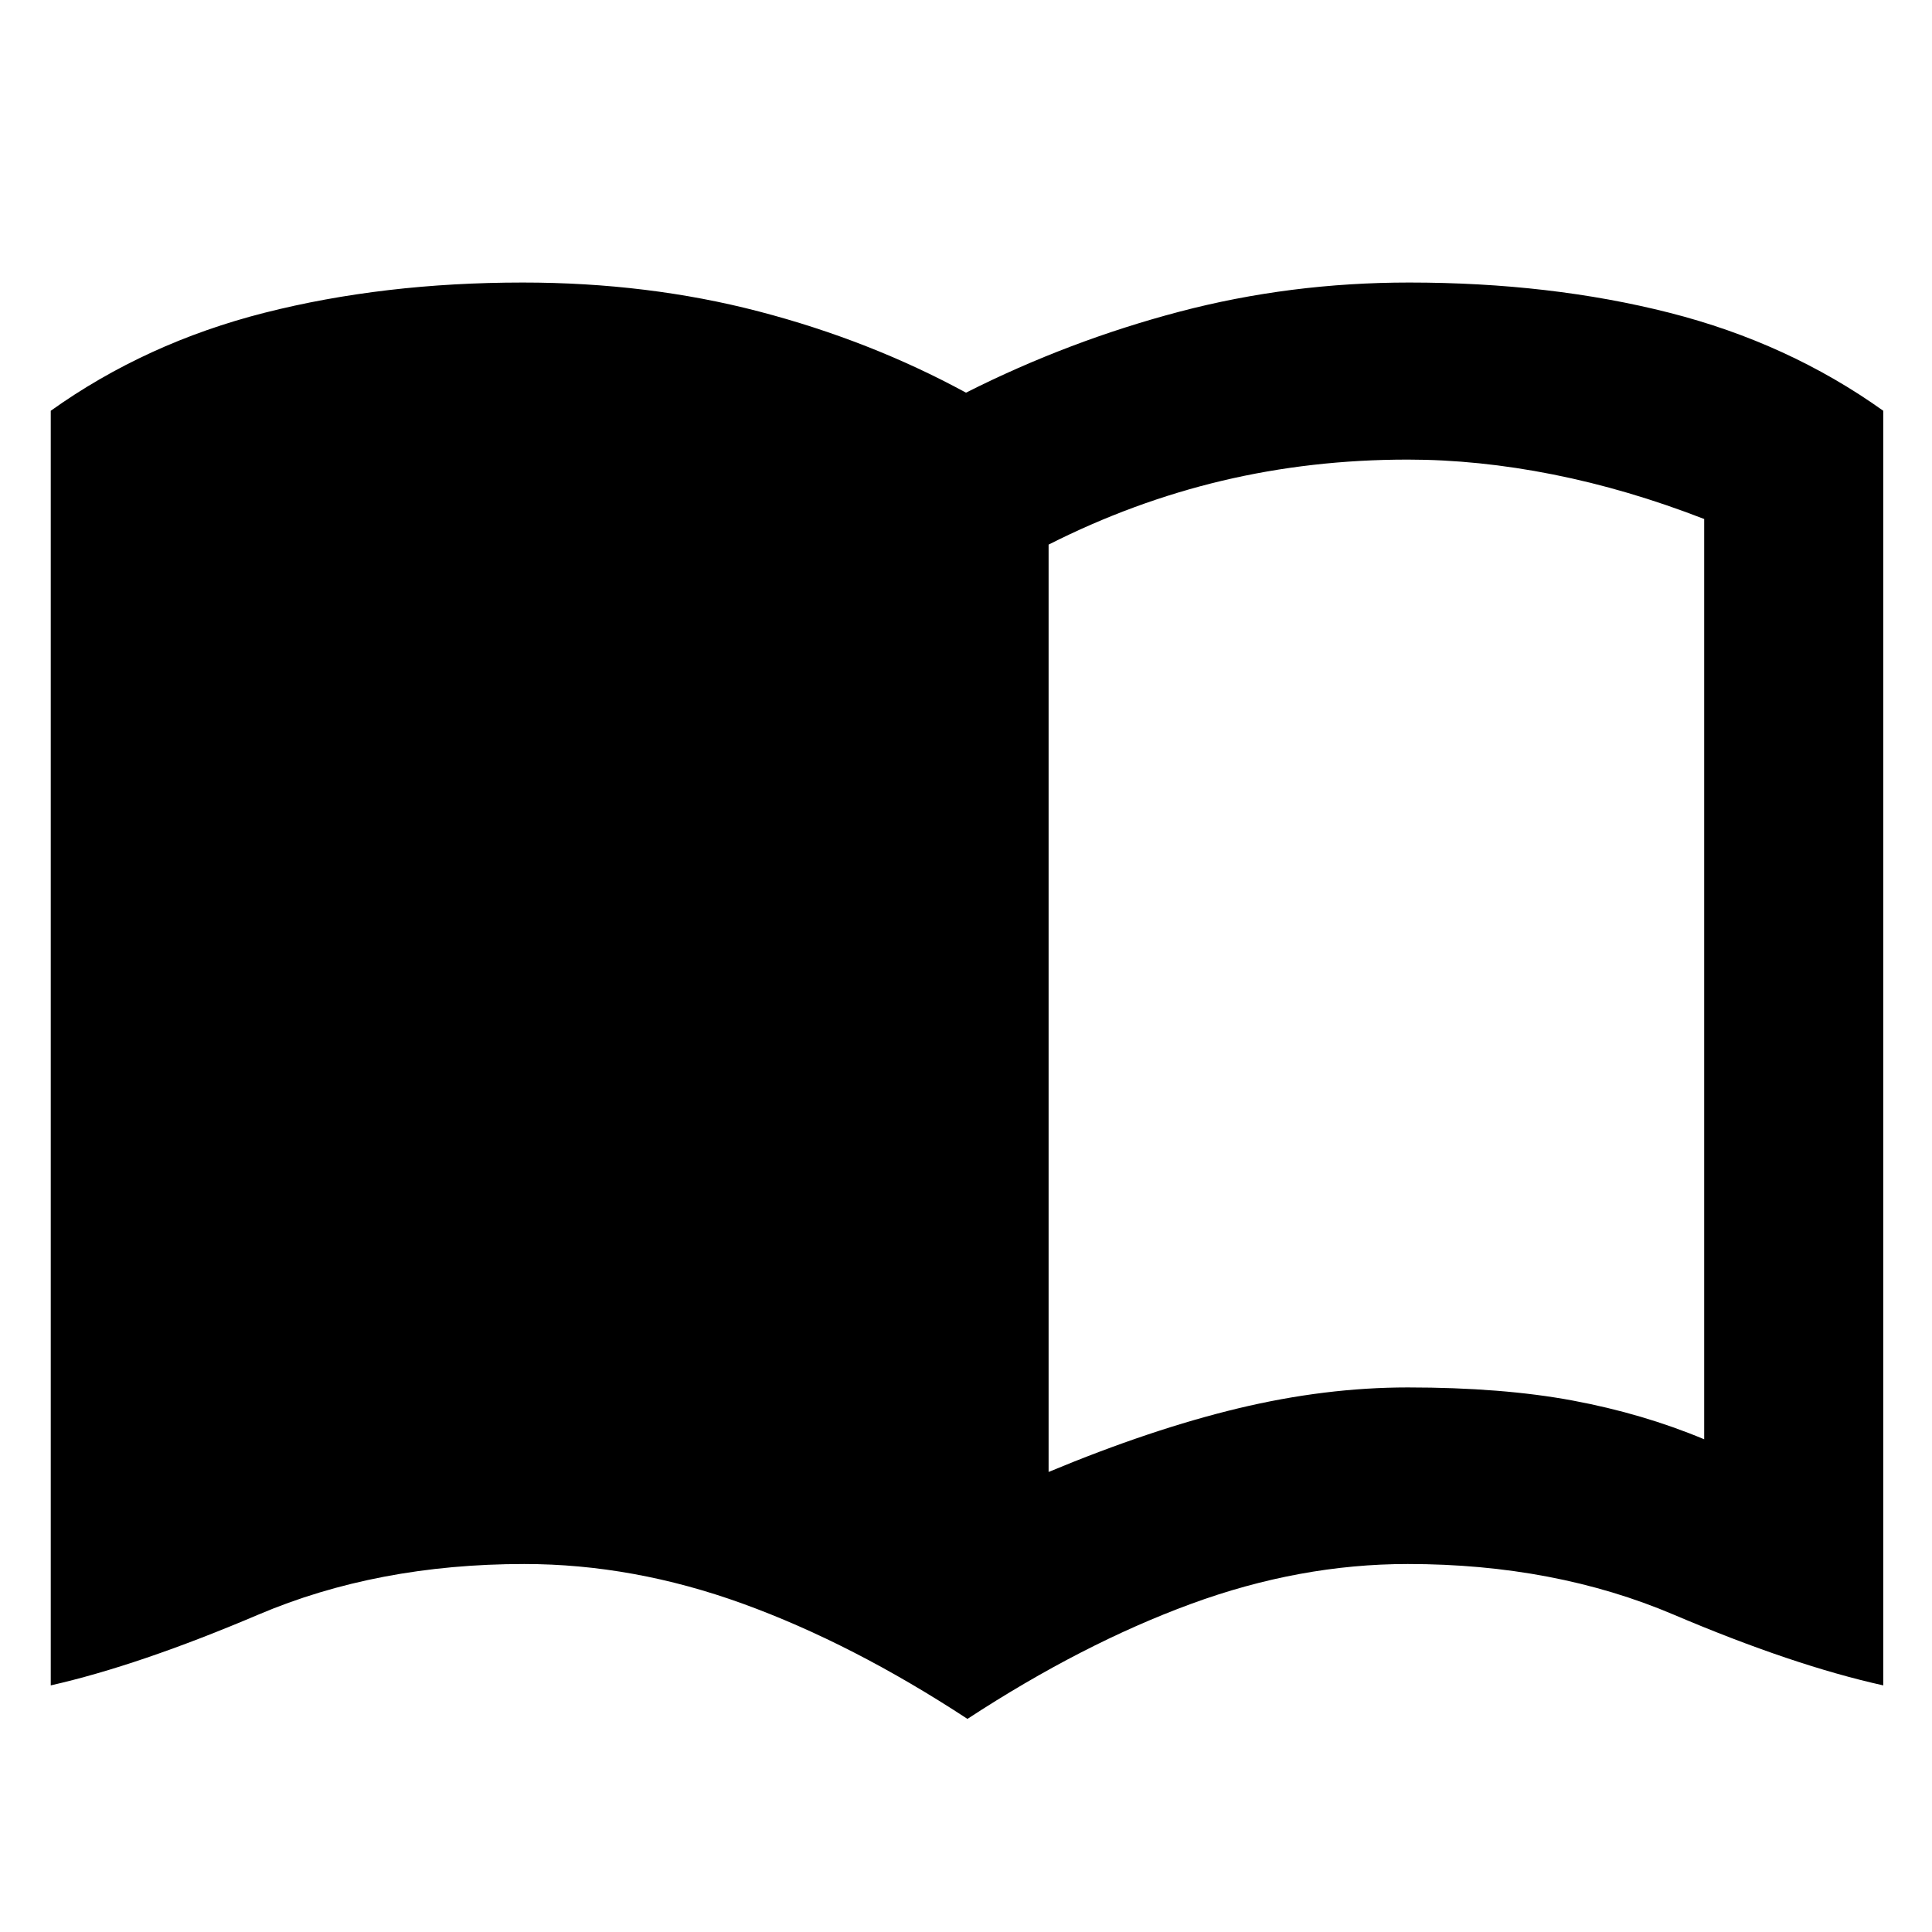 <svg xmlns="http://www.w3.org/2000/svg" height="20" viewBox="0 -960 960 960" width="20"><path d="M521.04-228.59q51-21.24 94.24-31.62 43.24-10.38 84.24-10.38 47 0 81.88 6.5 34.88 6.5 65.4 19.26v-457.28q-38-14.76-75.14-22.14-37.14-7.38-72.14-7.38-48 0-92.24 10.5-44.24 10.5-86.24 31.74v460.8Zm-40.32 122.7q-57.24-37.52-111.62-57.24t-108.62-19.72q-73 0-132.18 25.18-59.17 25.17-103.08 35.13v-633.35q47.24-33.72 106.31-48.72 59.08-15 128.23-15 62.24 0 117.36 14.38T480-764.89q51-25.72 106-40.22t114.24-14.5q70.15 0 129.23 15 59.07 15 106.31 48.72v633.35q-44.91-9.96-104.08-35.13-59.18-25.18-132.18-25.18-53.76 0-107.78 19.84t-111.02 57.12Z"/></svg>